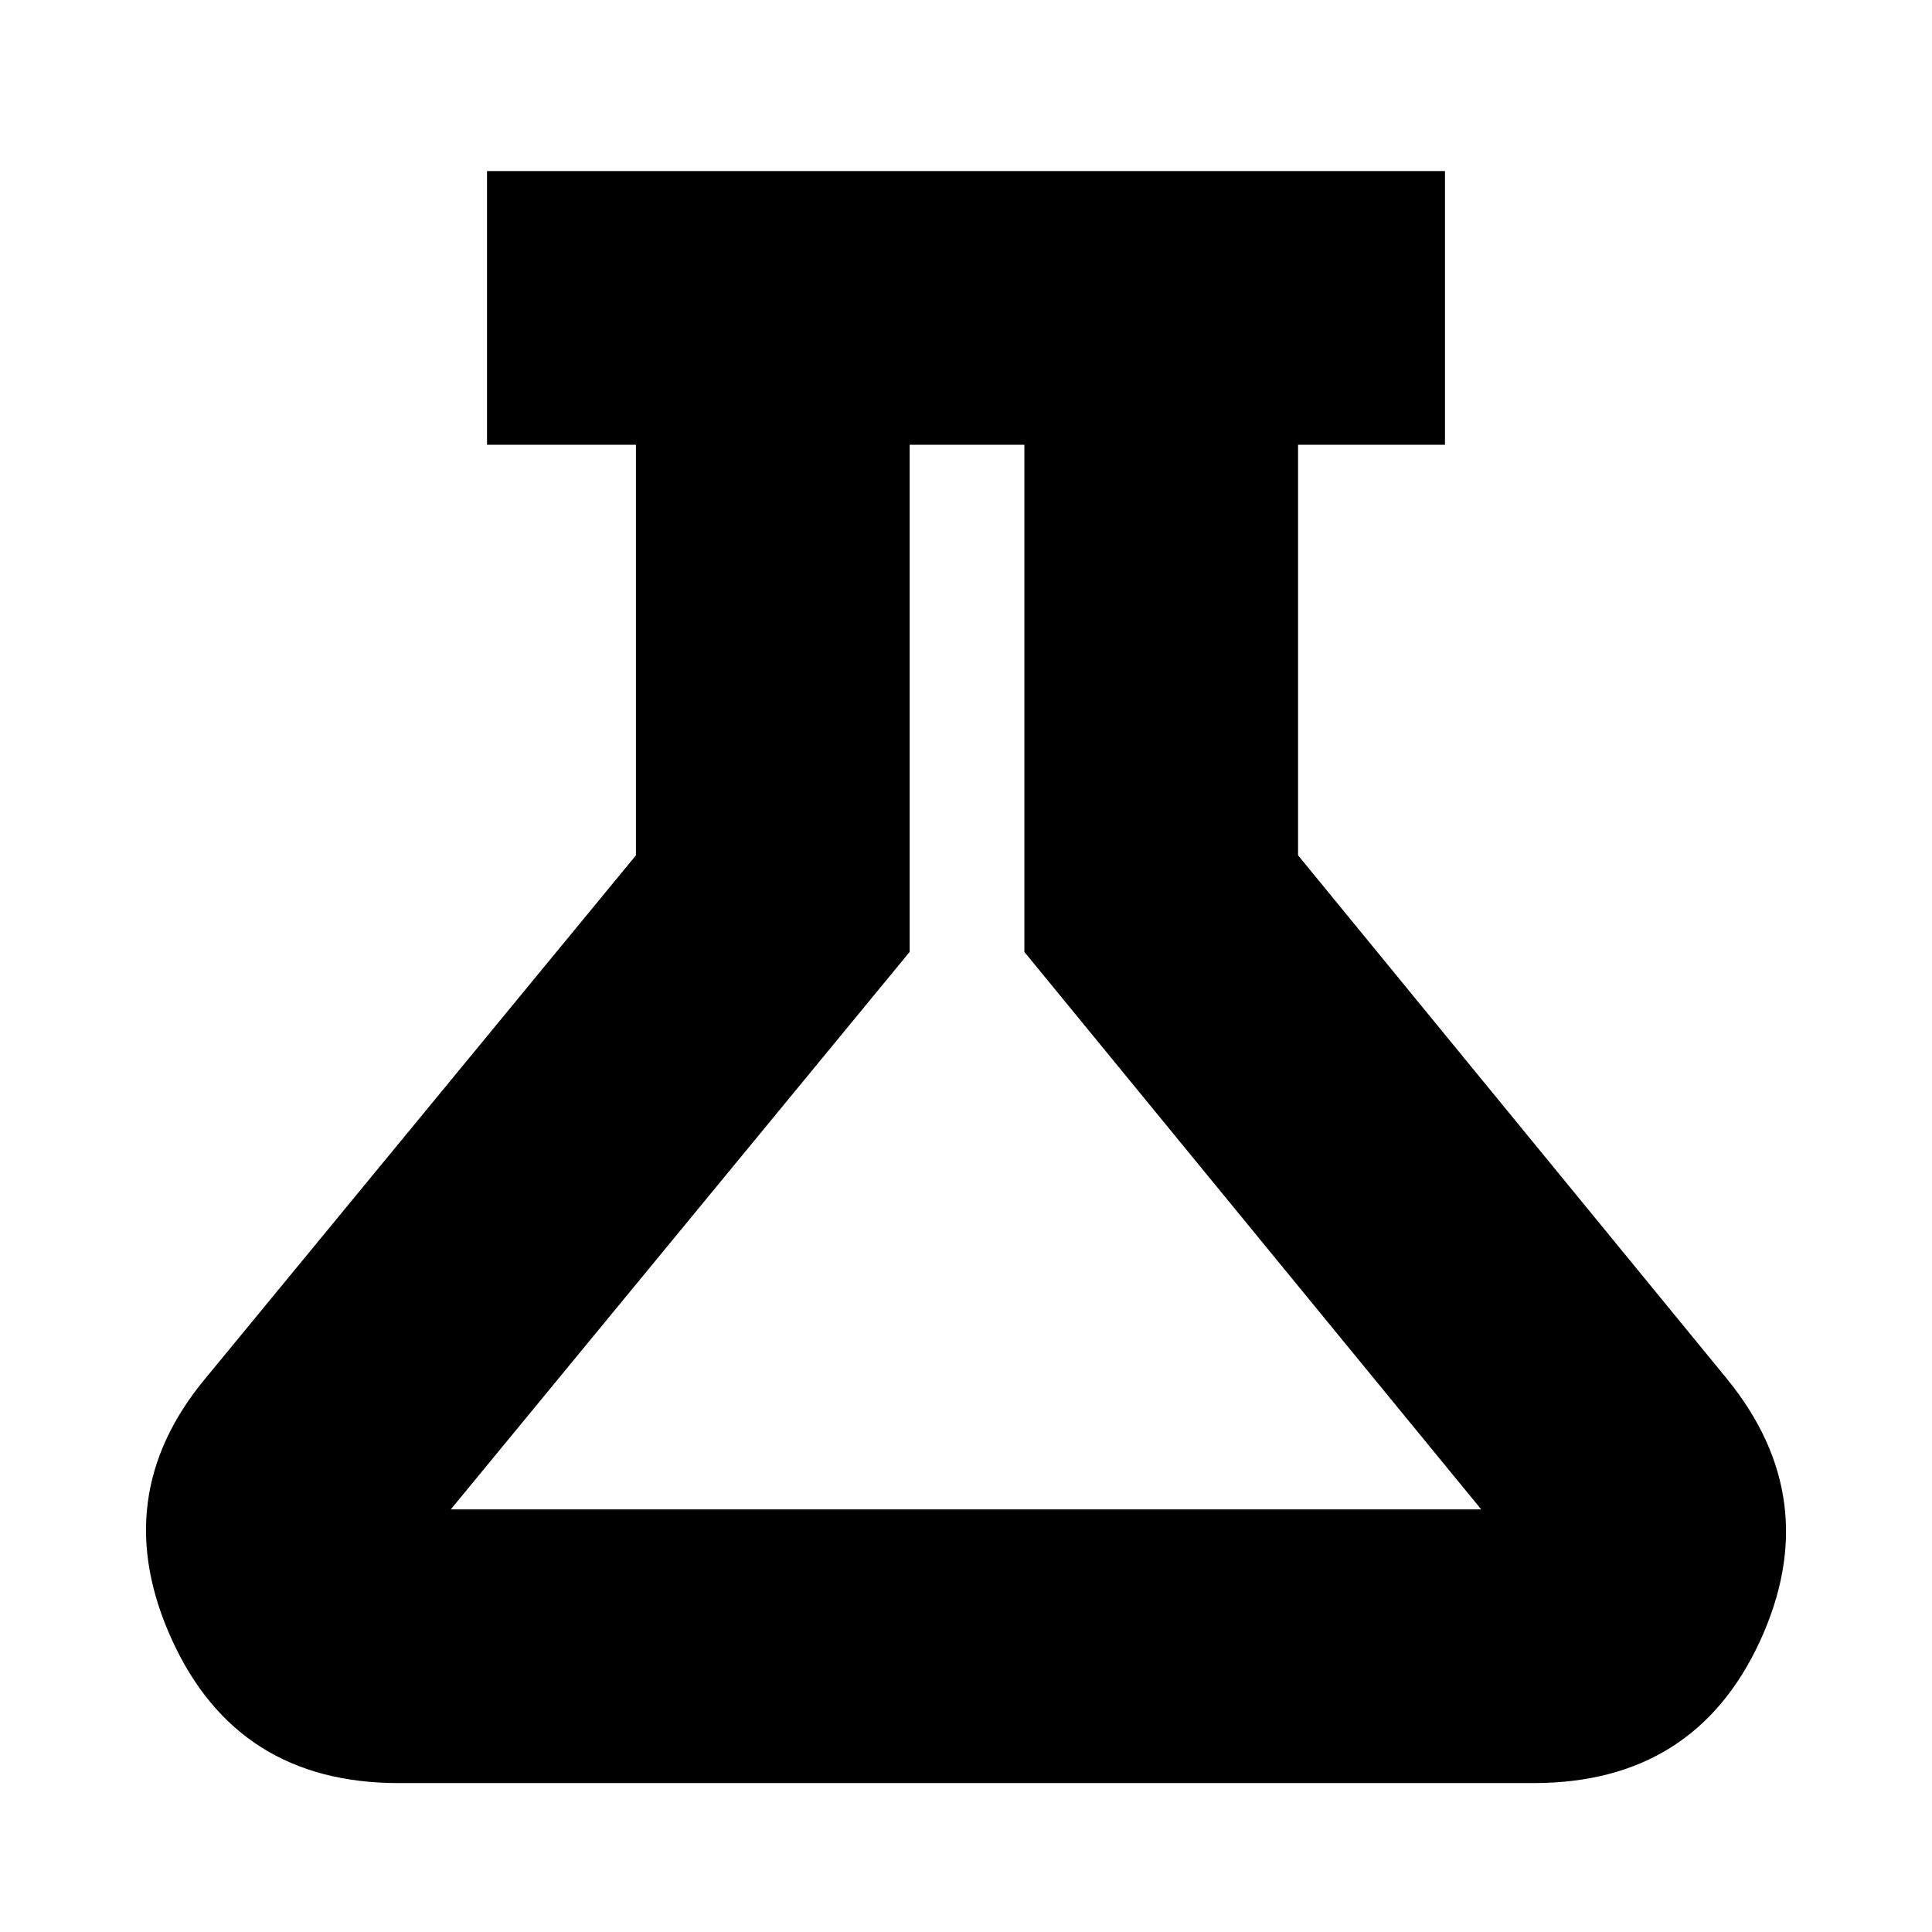 <svg xmlns="http://www.w3.org/2000/svg" height="24" width="24"><path d="M4.95 22.15q-2 0-2.812-1.775-.813-1.775.412-3.25l5.35-6.5v-5.1H6.05v-3.4h11.9v3.4h-1.825v5.1l5.325 6.5q1.225 1.5.413 3.262-.813 1.763-2.813 1.763Zm.65-3.4h12.8l-5.675-6.925v-6.3H11.3v6.3Zm6.4-6.625Z"/></svg>